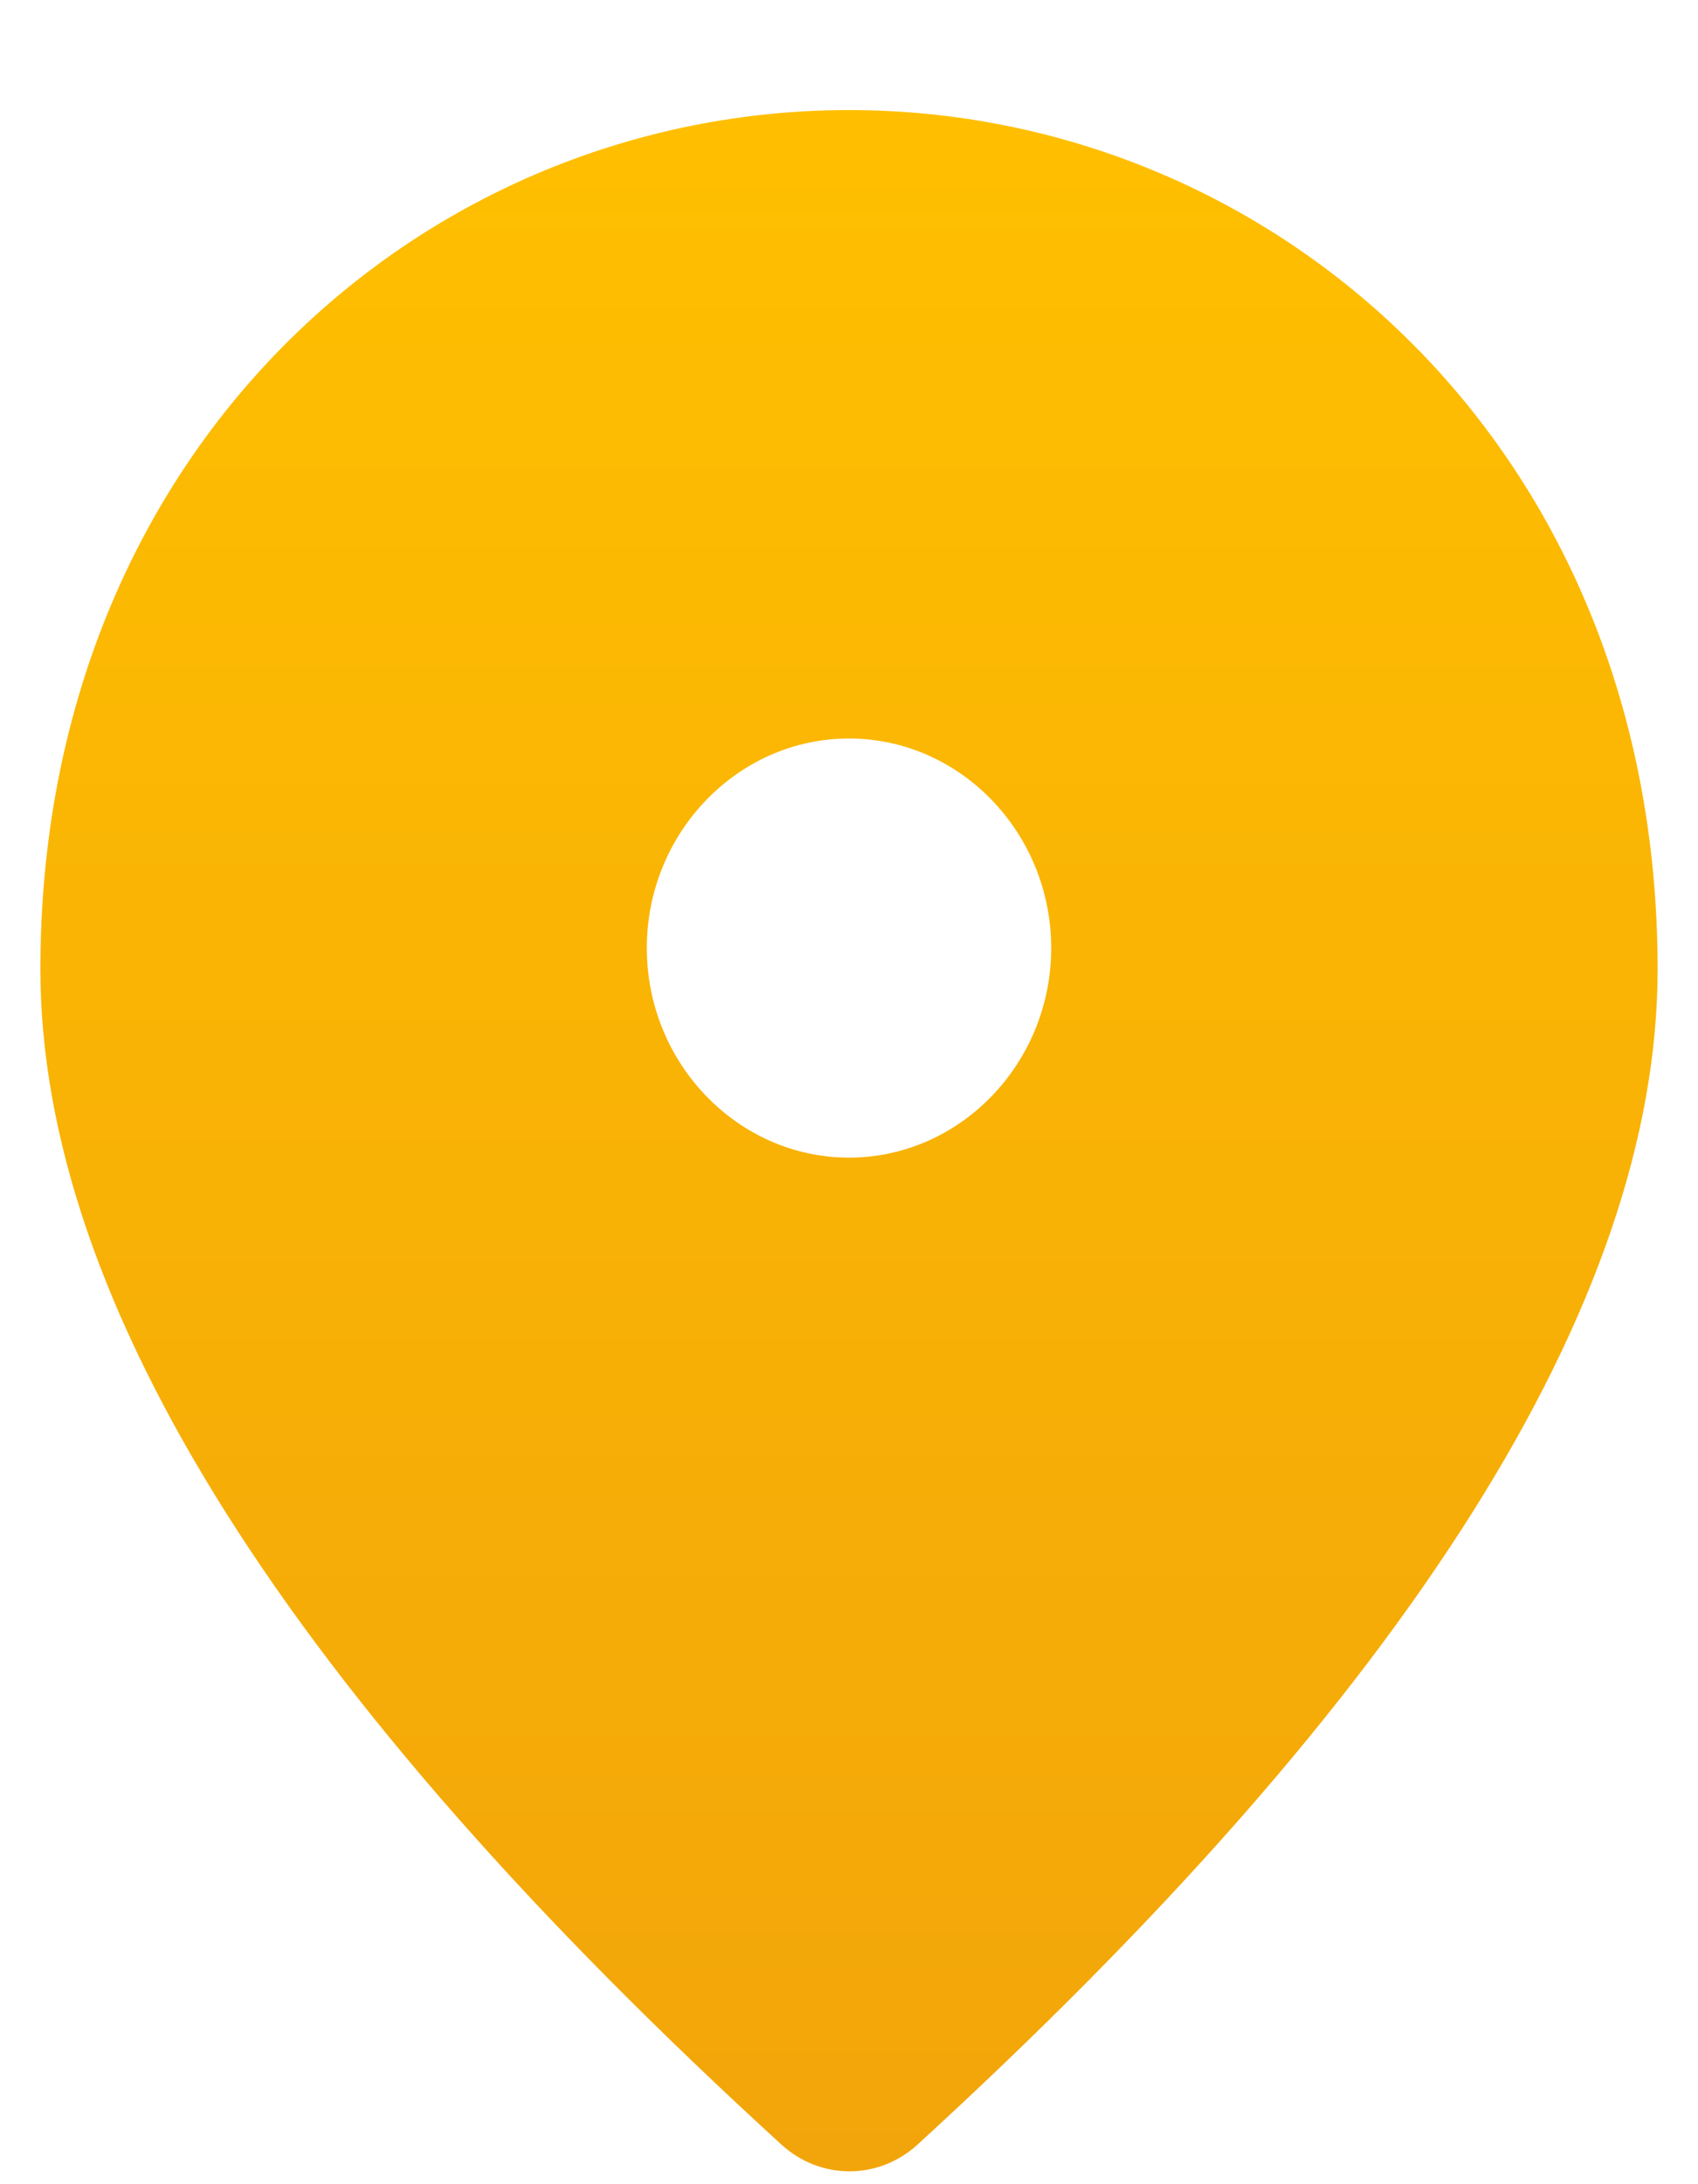 <svg width="14" height="18" viewBox="0 0 14 18" fill="none" xmlns="http://www.w3.org/2000/svg">
<path d="M7 0.907C3.5 0.907 0.333 3.686 0.333 7.986C0.333 10.731 2.375 13.96 6.45 17.68C6.604 17.818 6.801 17.894 7.004 17.894C7.207 17.894 7.404 17.818 7.558 17.68C11.625 13.96 13.667 10.731 13.667 7.986C13.667 3.686 10.5 0.907 7 0.907ZM7 9.54C6.083 9.54 5.333 8.763 5.333 7.813C5.333 6.863 6.083 6.086 7 6.086C7.917 6.086 8.667 6.863 8.667 7.813C8.667 8.763 7.917 9.54 7 9.54Z" fill="url(#paint0_linear_7_1808)"/>
<defs>
<linearGradient id="paint0_linear_7_1808" x1="7.031" y1="0.907" x2="7.031" y2="17.894" gradientUnits="userSpaceOnUse">
<stop stop-color="#FFBF00"/>
<stop offset="1" stop-color="#F2A50A"/>
</linearGradient>
</defs>
</svg>
